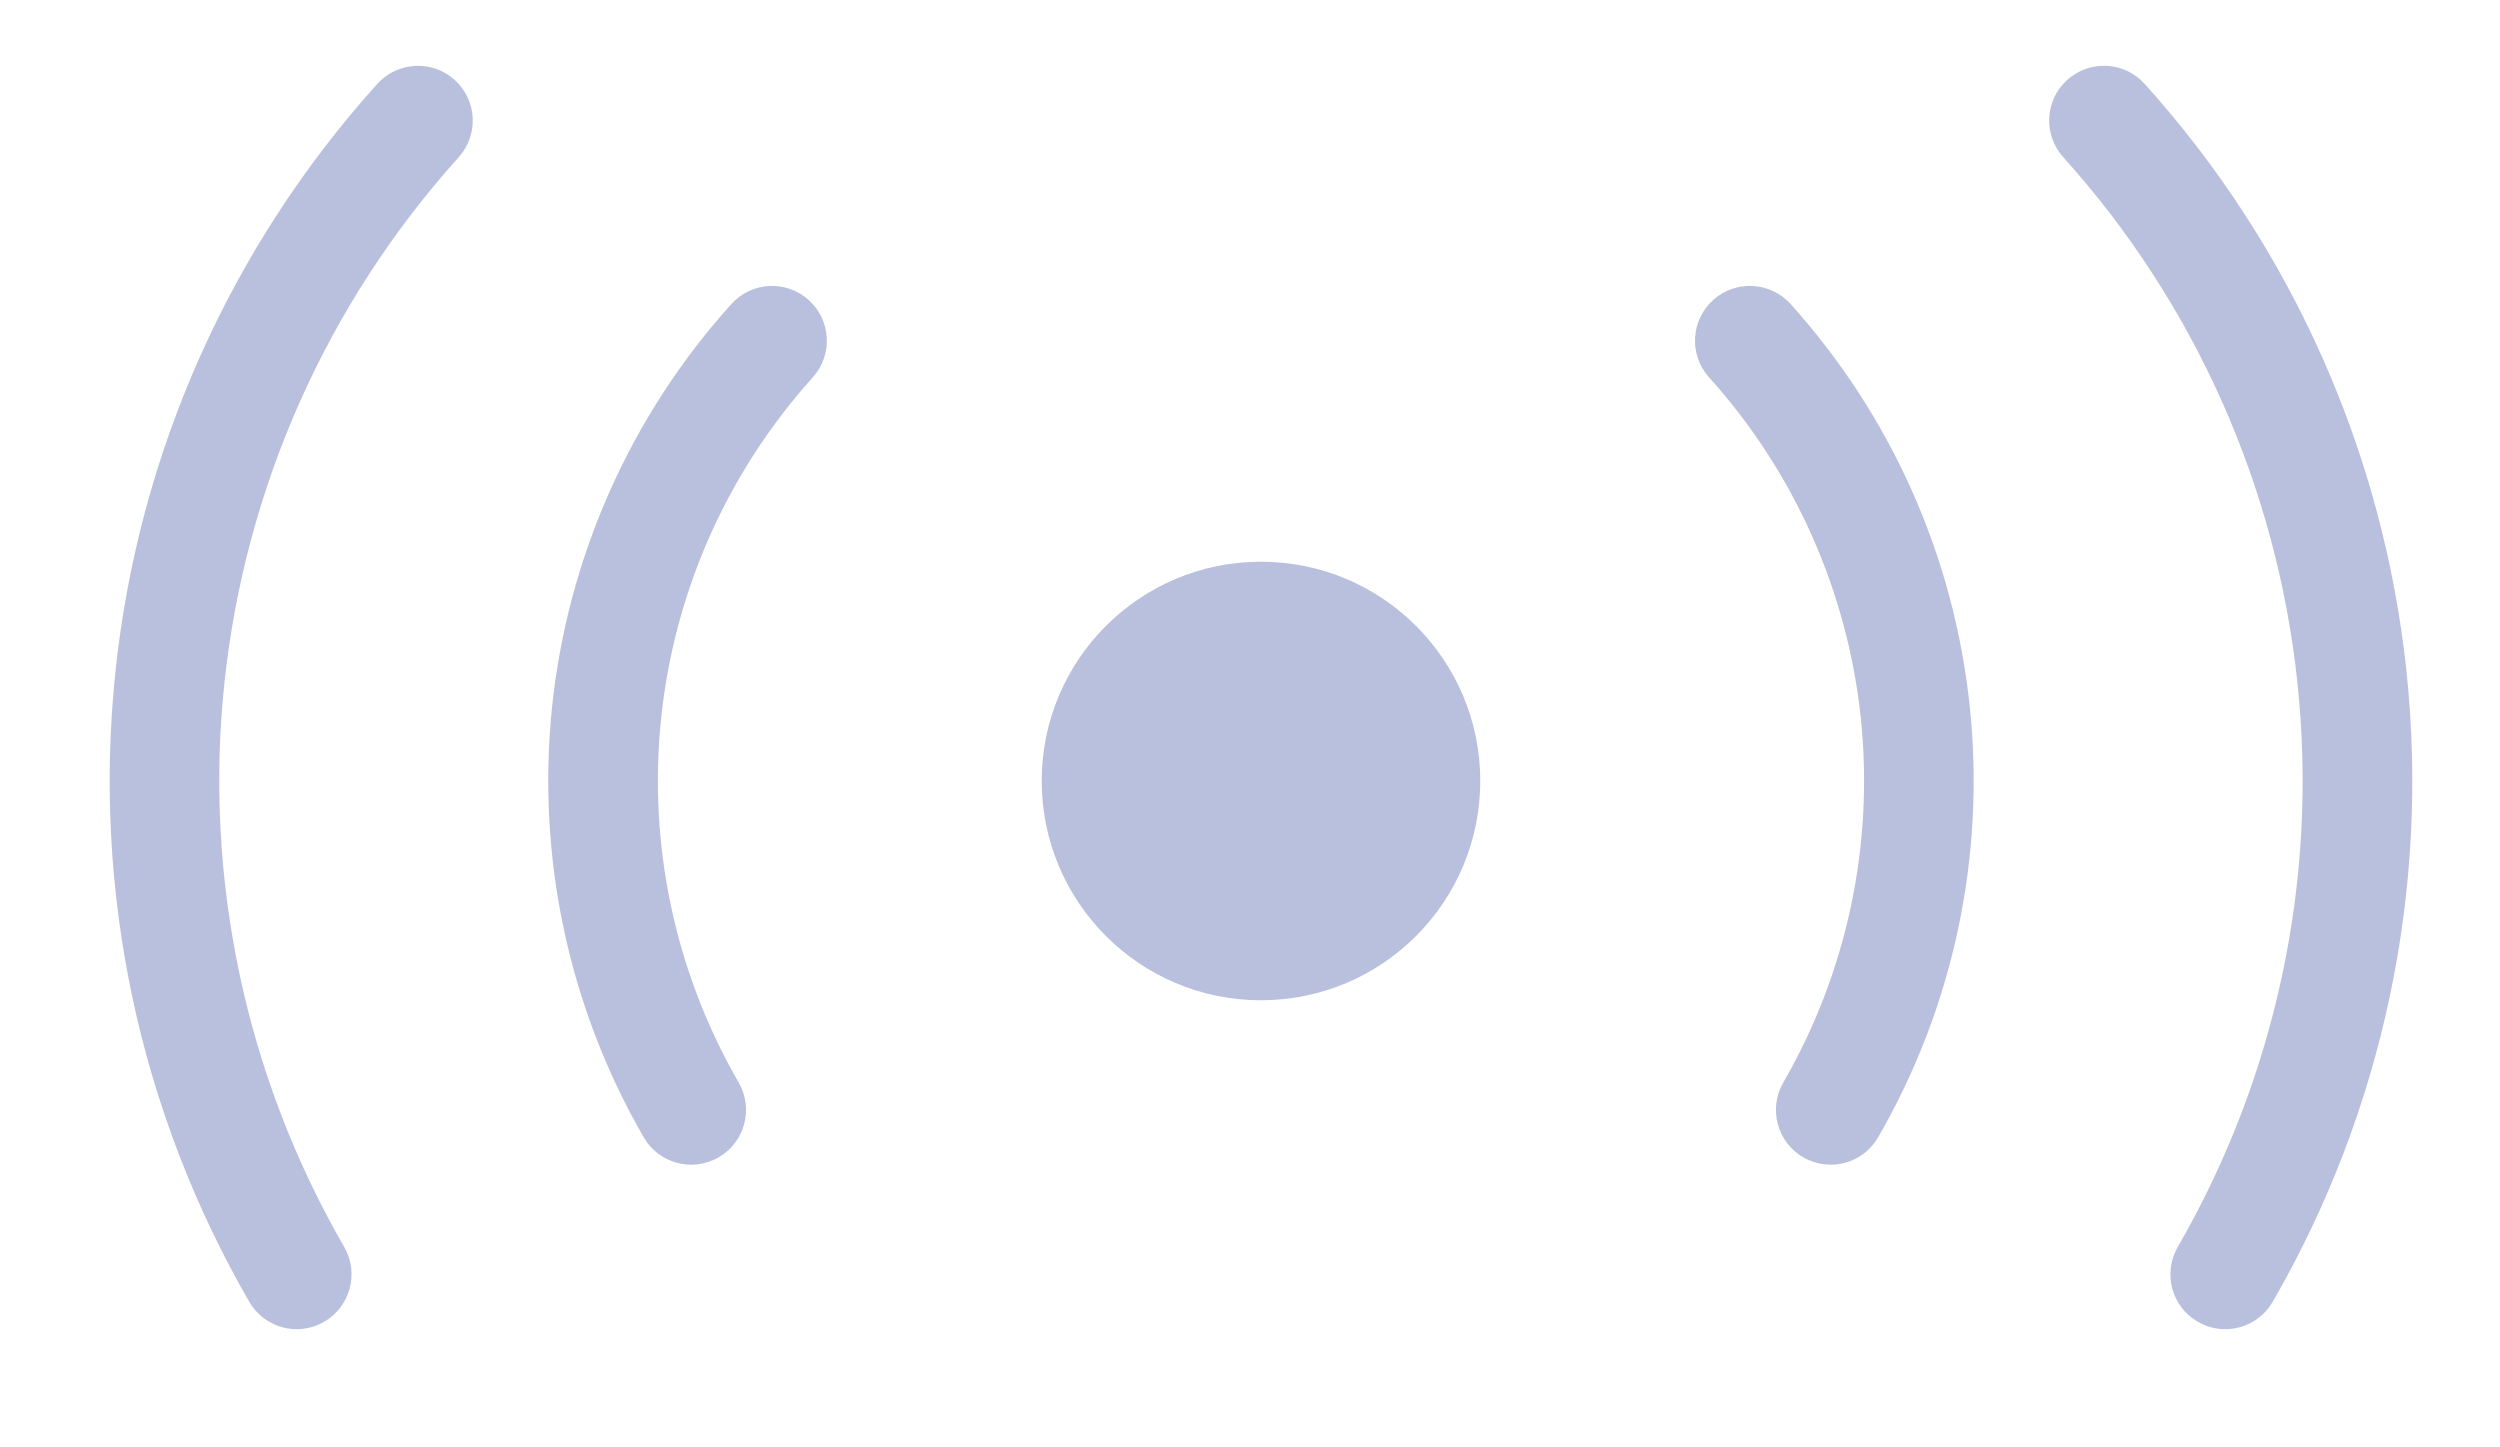 <svg width="19" height="11" viewBox="0 0 19 11" fill="none" xmlns="http://www.w3.org/2000/svg">
<path d="M11.25 5.935C11.25 6.856 10.504 7.602 9.583 7.602C8.663 7.602 7.917 6.856 7.917 5.935C7.917 5.015 8.663 4.269 9.583 4.269C10.504 4.269 11.25 5.015 11.25 5.935Z" fill="#B9C0DE"/>
<path fill-rule="evenodd" clip-rule="evenodd" d="M13.02 2.28C13.191 2.126 13.455 2.14 13.609 2.311C14.374 3.161 14.851 4.231 14.97 5.369C15.09 6.507 14.846 7.653 14.274 8.643C14.159 8.843 13.905 8.911 13.705 8.796C13.506 8.681 13.438 8.426 13.553 8.227C14.037 7.389 14.243 6.419 14.142 5.456C14.04 4.493 13.637 3.588 12.989 2.868C12.835 2.697 12.849 2.434 13.02 2.28Z" fill="#B9C0DE"/>
<path fill-rule="evenodd" clip-rule="evenodd" d="M15.711 0.607C15.883 0.453 16.146 0.467 16.3 0.638C17.419 1.88 18.115 3.445 18.29 5.108C18.465 6.77 18.109 8.446 17.273 9.893C17.158 10.093 16.903 10.161 16.704 10.046C16.504 9.931 16.436 9.676 16.551 9.477C17.299 8.181 17.618 6.682 17.461 5.195C17.305 3.707 16.682 2.307 15.681 1.195C15.527 1.024 15.54 0.761 15.711 0.607Z" fill="#B9C0DE"/>
<path fill-rule="evenodd" clip-rule="evenodd" d="M6.146 2.28C5.975 2.126 5.712 2.14 5.558 2.311C4.792 3.161 4.316 4.231 4.196 5.369C4.077 6.507 4.32 7.653 4.892 8.643C5.007 8.843 5.262 8.911 5.461 8.796C5.661 8.681 5.729 8.426 5.614 8.227C5.13 7.389 4.924 6.419 5.025 5.456C5.126 4.493 5.529 3.588 6.177 2.868C6.331 2.697 6.317 2.434 6.146 2.28Z" fill="#B9C0DE"/>
<path fill-rule="evenodd" clip-rule="evenodd" d="M3.455 0.607C3.284 0.453 3.021 0.467 2.867 0.638C1.748 1.88 1.051 3.445 0.877 5.108C0.702 6.77 1.058 8.446 1.894 9.893C2.009 10.093 2.264 10.161 2.463 10.046C2.662 9.931 2.731 9.676 2.616 9.477C1.868 8.181 1.549 6.682 1.705 5.195C1.862 3.707 2.485 2.307 3.486 1.195C3.64 1.024 3.626 0.761 3.455 0.607Z" fill="#B9C0DE"/>
</svg>
